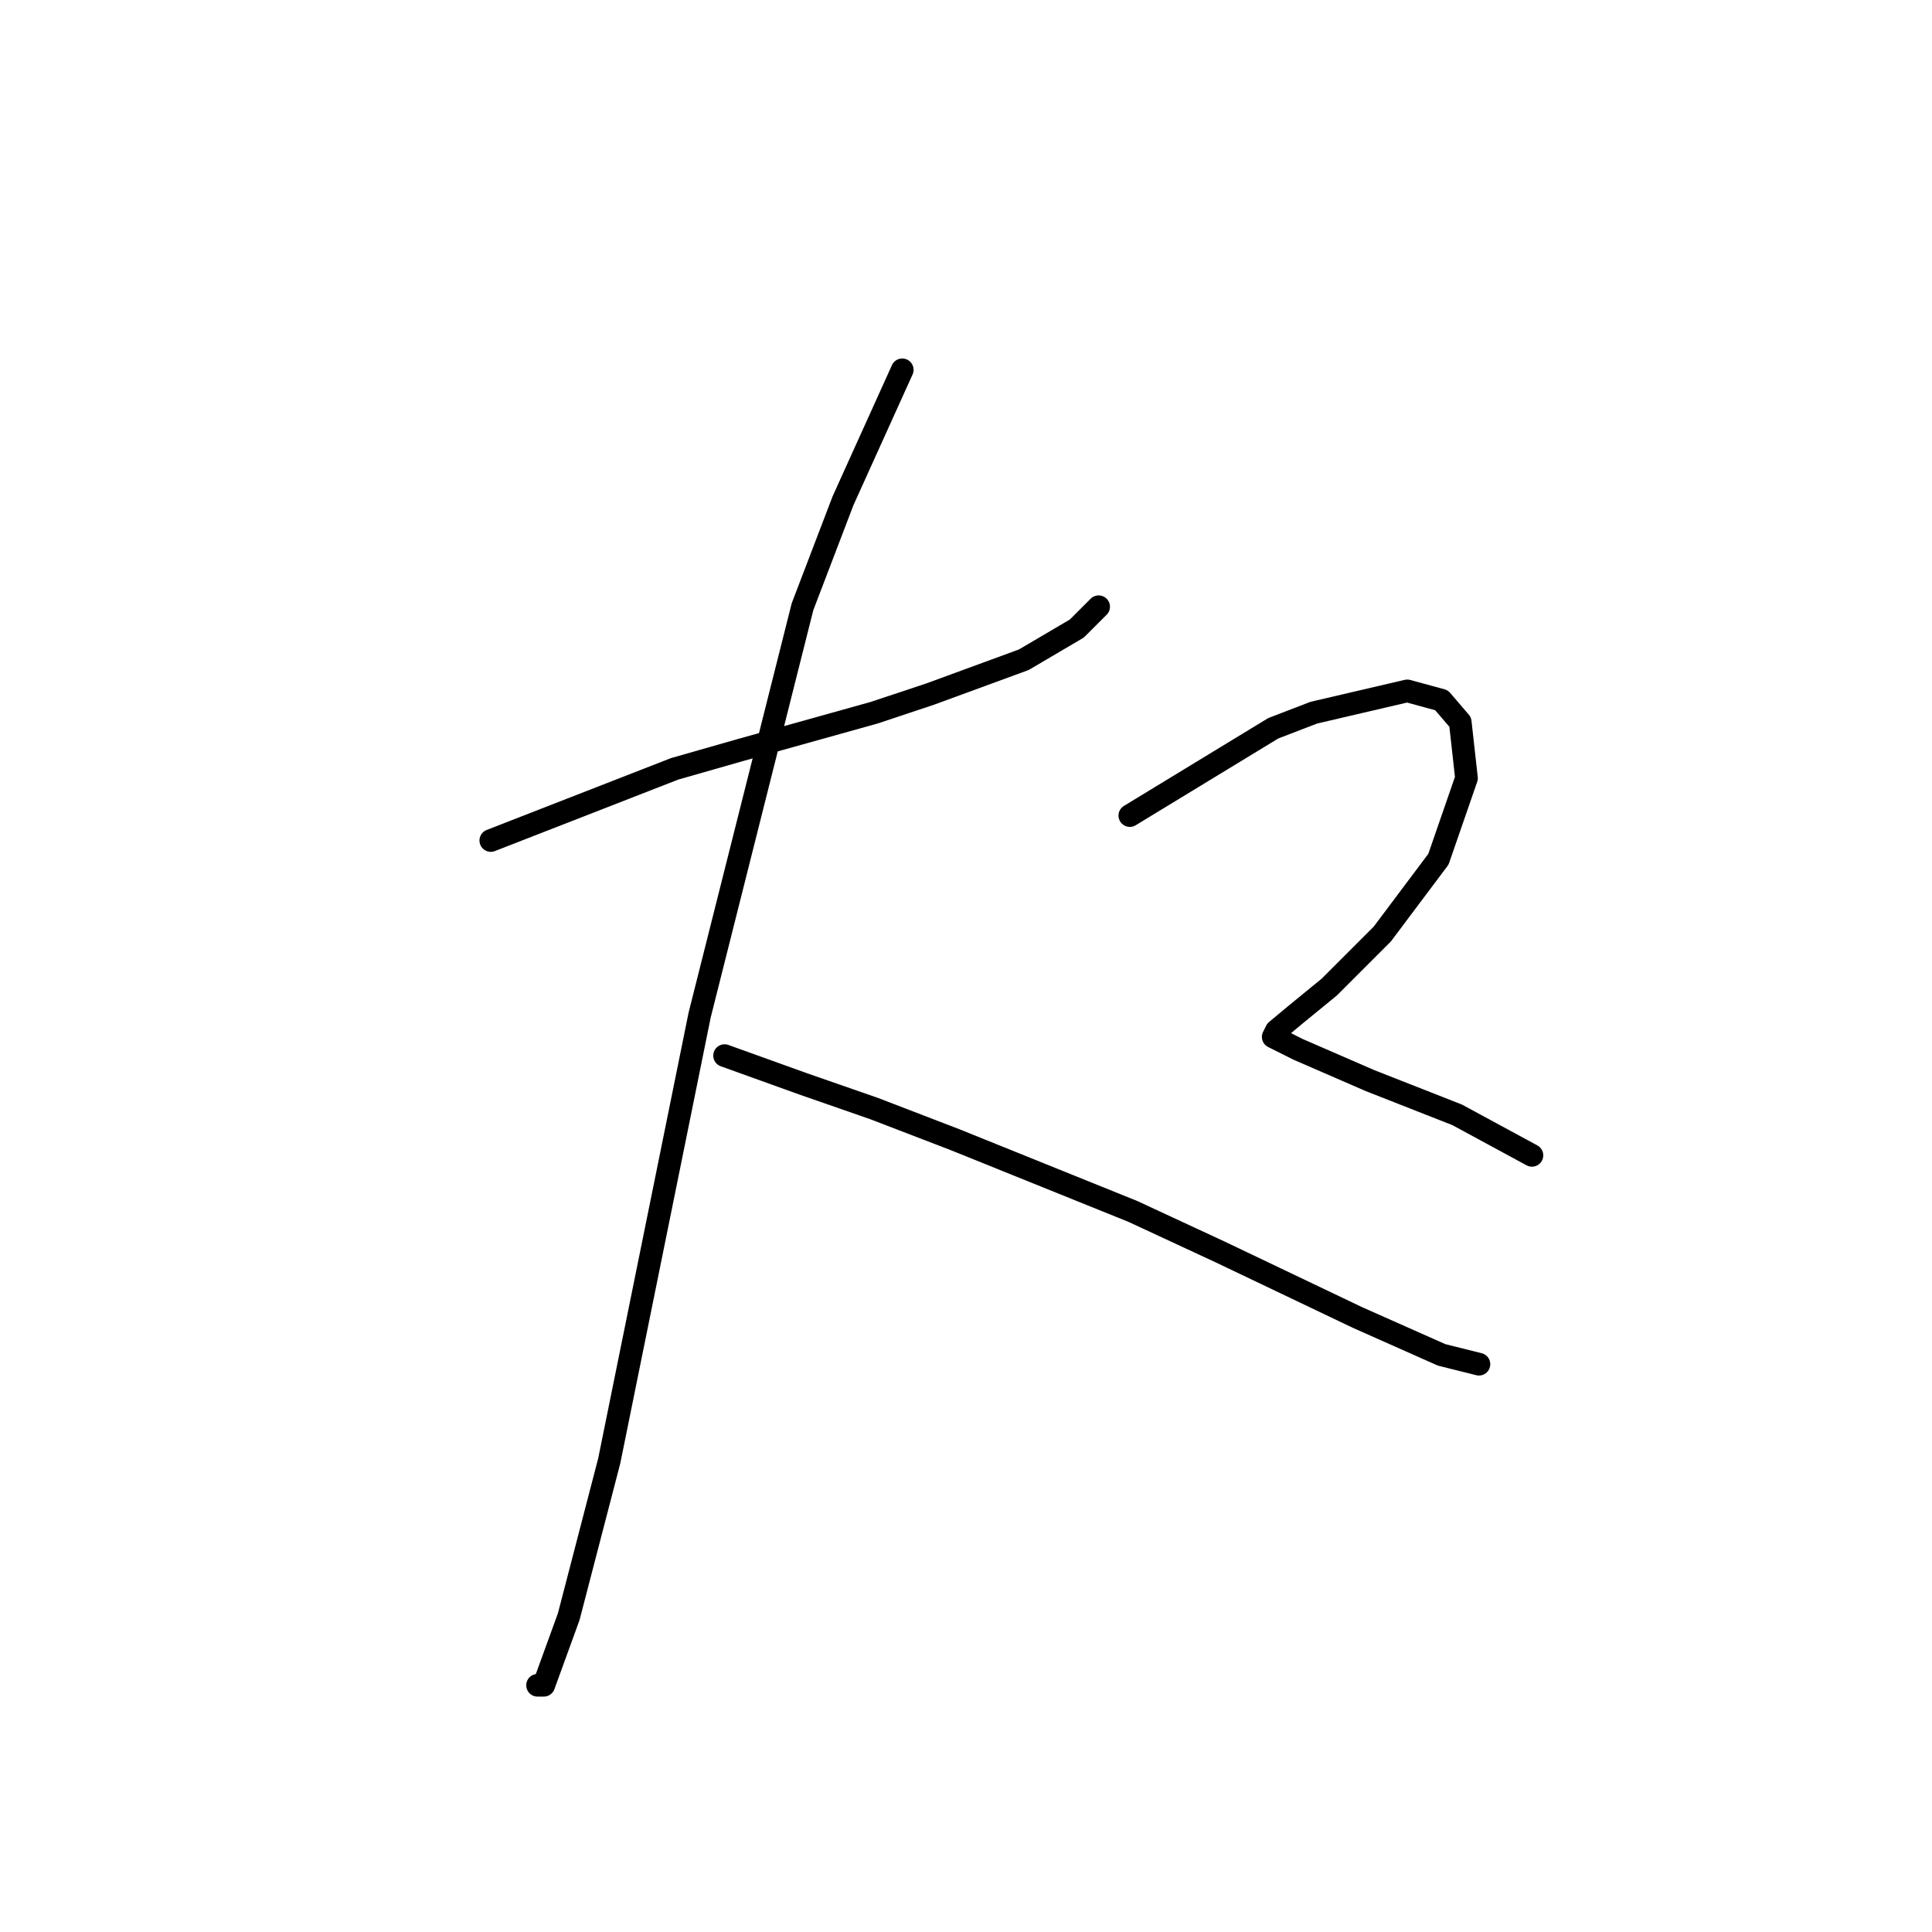 <?xml version="1.0" standalone="no"?>
    <svg width="256" height="256" xmlns="http://www.w3.org/2000/svg" version="1.1">
    <polyline stroke="black" stroke-width="3" stroke-linecap="round" fill="transparent" stroke-linejoin="round" points="65.032 111.372 89.402 101.872 98.076 99.394 115.837 94.437 123.272 91.959 135.663 87.416 142.685 83.285 145.577 80.394 145.577 80.394 " />
        <polyline stroke="black" stroke-width="3" stroke-linecap="round" fill="transparent" stroke-linejoin="round" points="119.554 49.002 111.706 66.35 106.337 80.394 92.706 134.503 80.728 193.569 75.358 214.222 72.054 223.309 71.228 223.309 71.228 223.309 " />
        <polyline stroke="black" stroke-width="3" stroke-linecap="round" fill="transparent" stroke-linejoin="round" points="96.01 139.873 106.337 143.59 115.837 146.895 126.576 151.025 150.12 160.525 161.686 165.895 179.86 174.569 191.012 179.526 195.969 180.765 195.969 180.765 " />
        <polyline stroke="black" stroke-width="3" stroke-linecap="round" fill="transparent" stroke-linejoin="round" points="149.707 108.068 168.707 96.503 174.077 94.437 186.469 91.546 191.012 92.785 193.49 95.677 194.317 103.111 190.599 113.851 183.164 123.764 176.142 130.786 171.599 134.503 169.12 136.569 168.707 137.395 172.012 139.047 181.512 143.177 193.077 147.721 202.991 153.091 202.991 153.091 " />
        </svg>